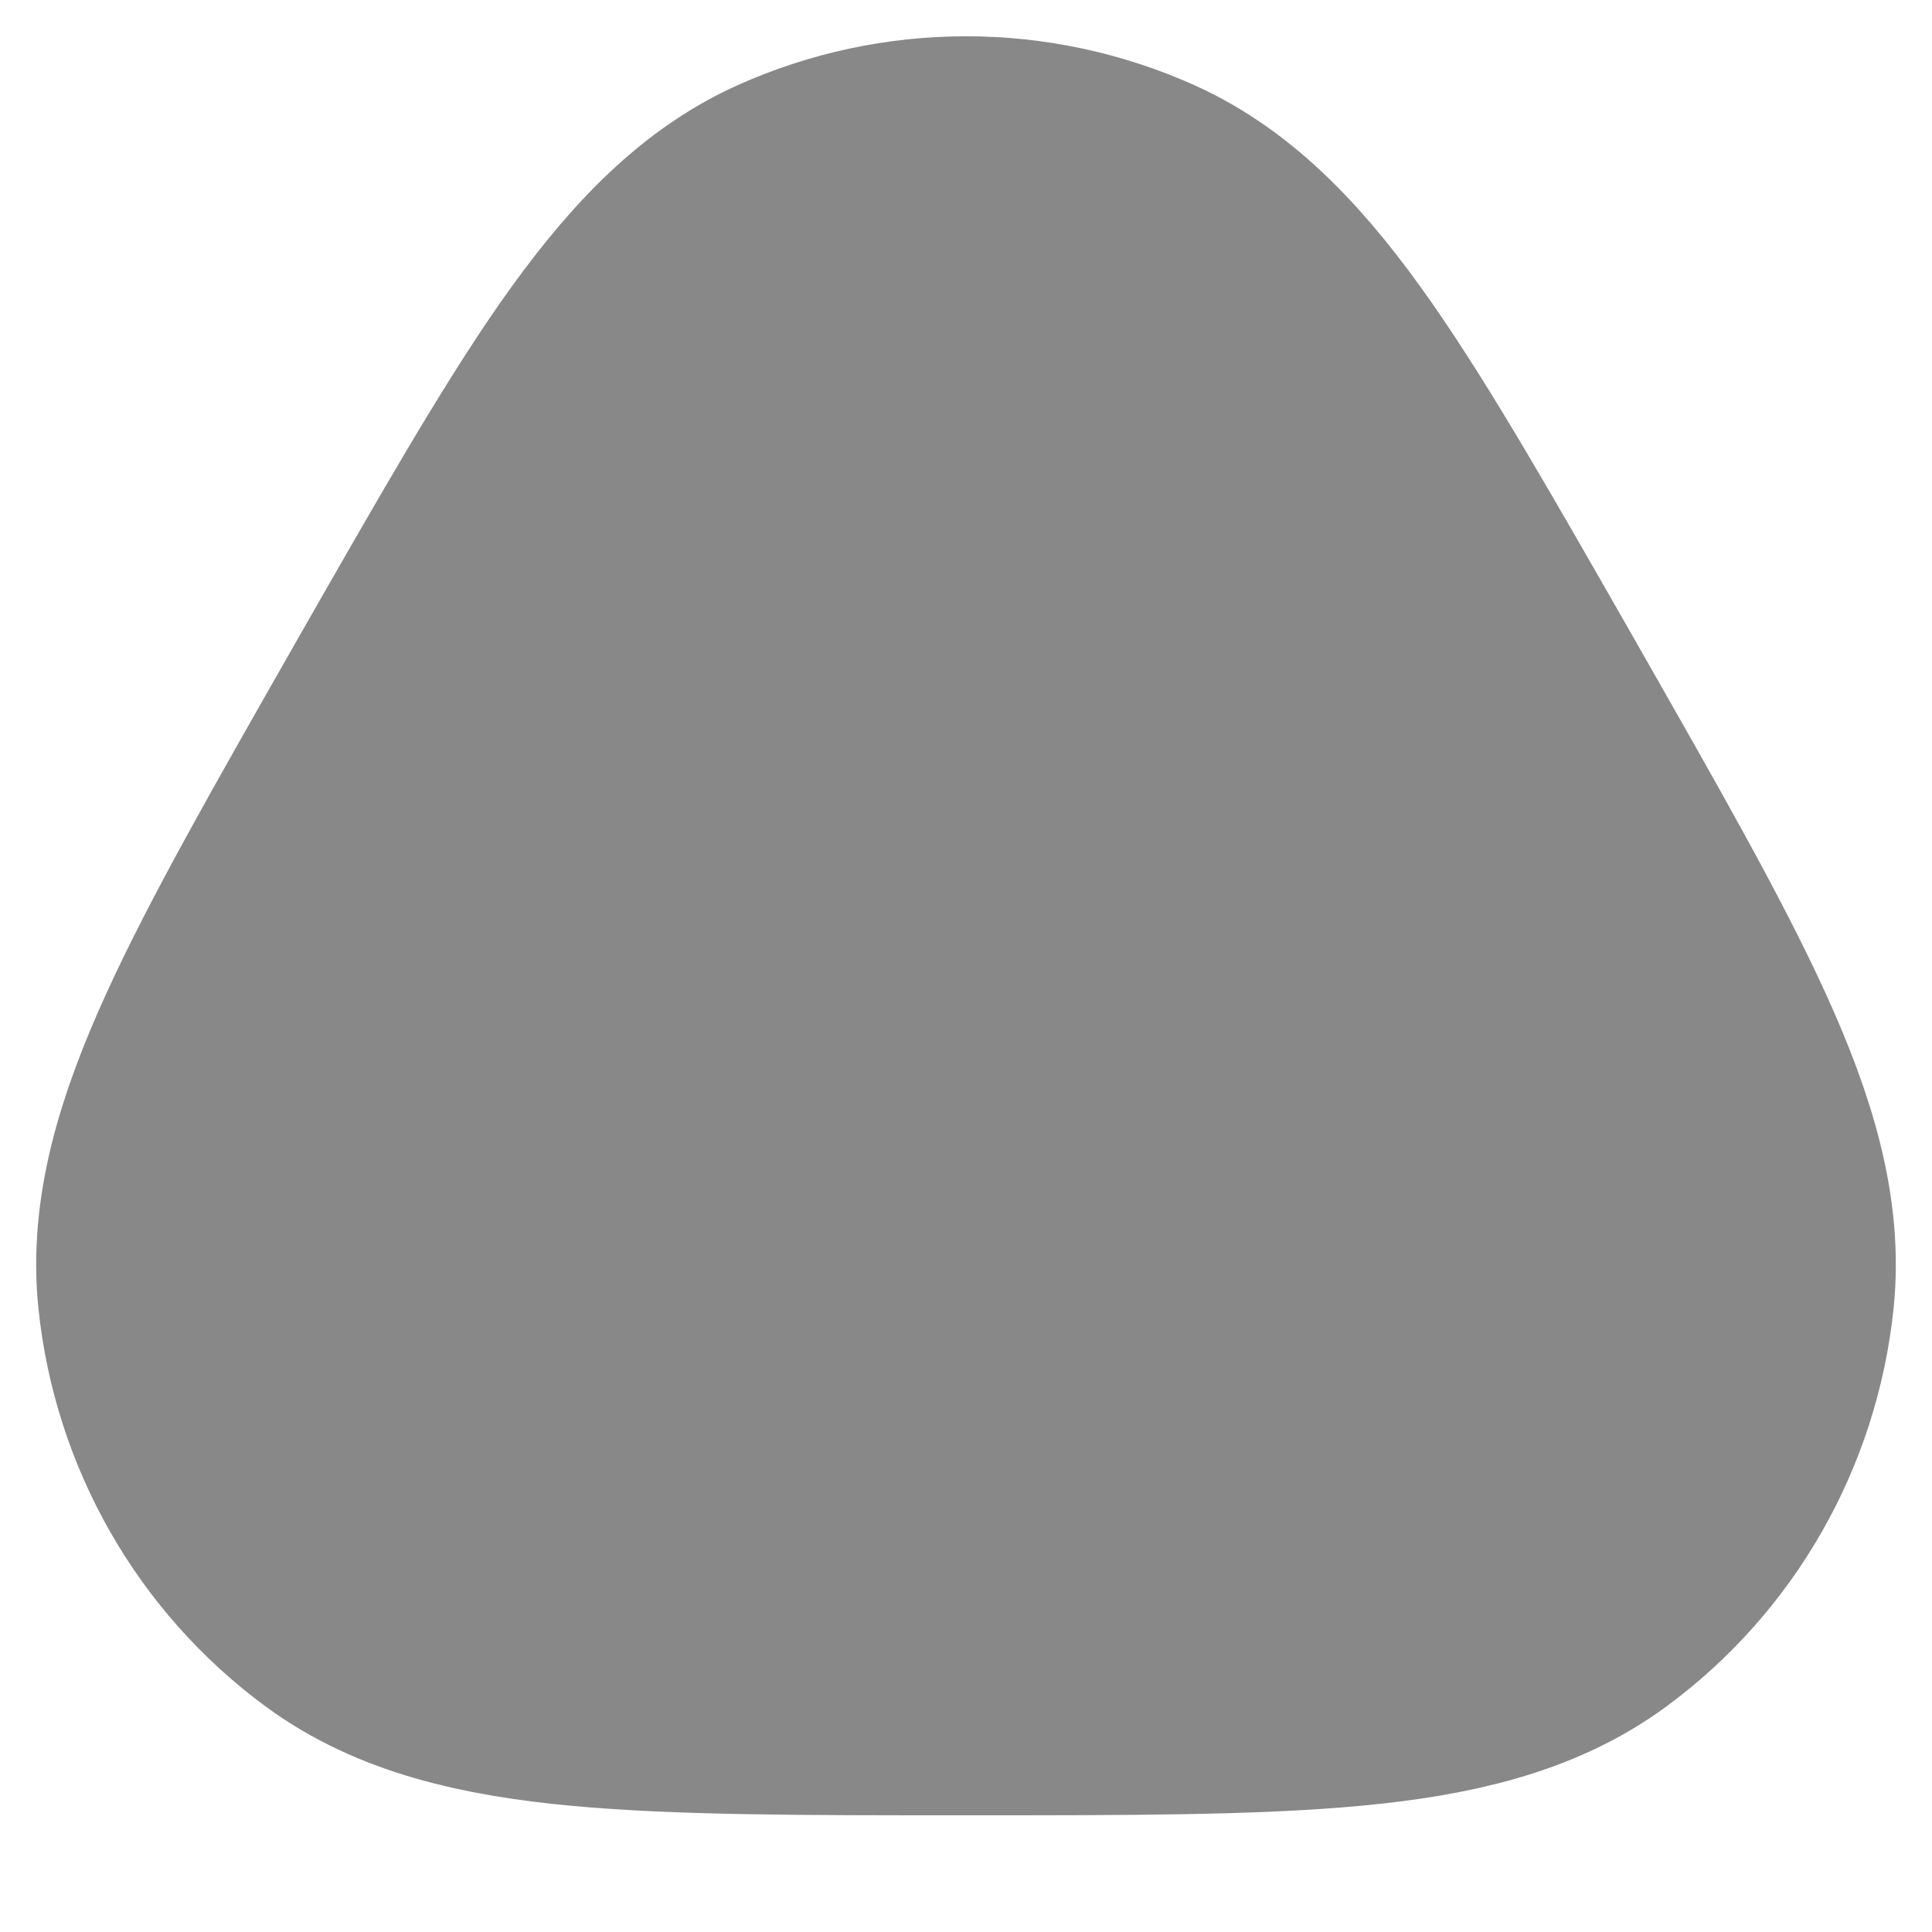 <svg width="10" height="10" viewBox="0 0 10 10" fill="none" xmlns="http://www.w3.org/2000/svg">
<g clip-path="url(#clip0_7163_58846)">
<path d="M7.831 3.72C8.242 4.441 8.562 5.002 8.769 5.457C8.977 5.914 9.095 6.311 9.055 6.696C8.991 7.309 8.674 7.866 8.18 8.229C7.869 8.458 7.468 8.554 6.973 8.6C6.479 8.646 5.84 8.646 5.017 8.646L4.983 8.646C4.16 8.646 3.521 8.646 3.027 8.6C2.532 8.554 2.131 8.458 1.82 8.229C1.326 7.866 1.009 7.309 0.945 6.696C0.905 6.311 1.023 5.914 1.231 5.457C1.438 5.002 1.758 4.441 2.169 3.72L2.186 3.69C2.598 2.969 2.917 2.408 3.203 1.998C3.49 1.588 3.771 1.285 4.123 1.126C4.681 0.875 5.319 0.875 5.877 1.126C6.229 1.285 6.511 1.588 6.797 1.998C7.083 2.408 7.402 2.969 7.814 3.69L7.831 3.72Z" fill="#888888" stroke="#888888" stroke-width="1.5"/>
</g>
<defs>
<clipPath id="clip0_7163_58846">
<rect width="10" height="10" fill="white" transform="matrix(-4.37114e-08 -1 -1 4.37114e-08 10 10)"/>
</clipPath>
</defs>
</svg>
